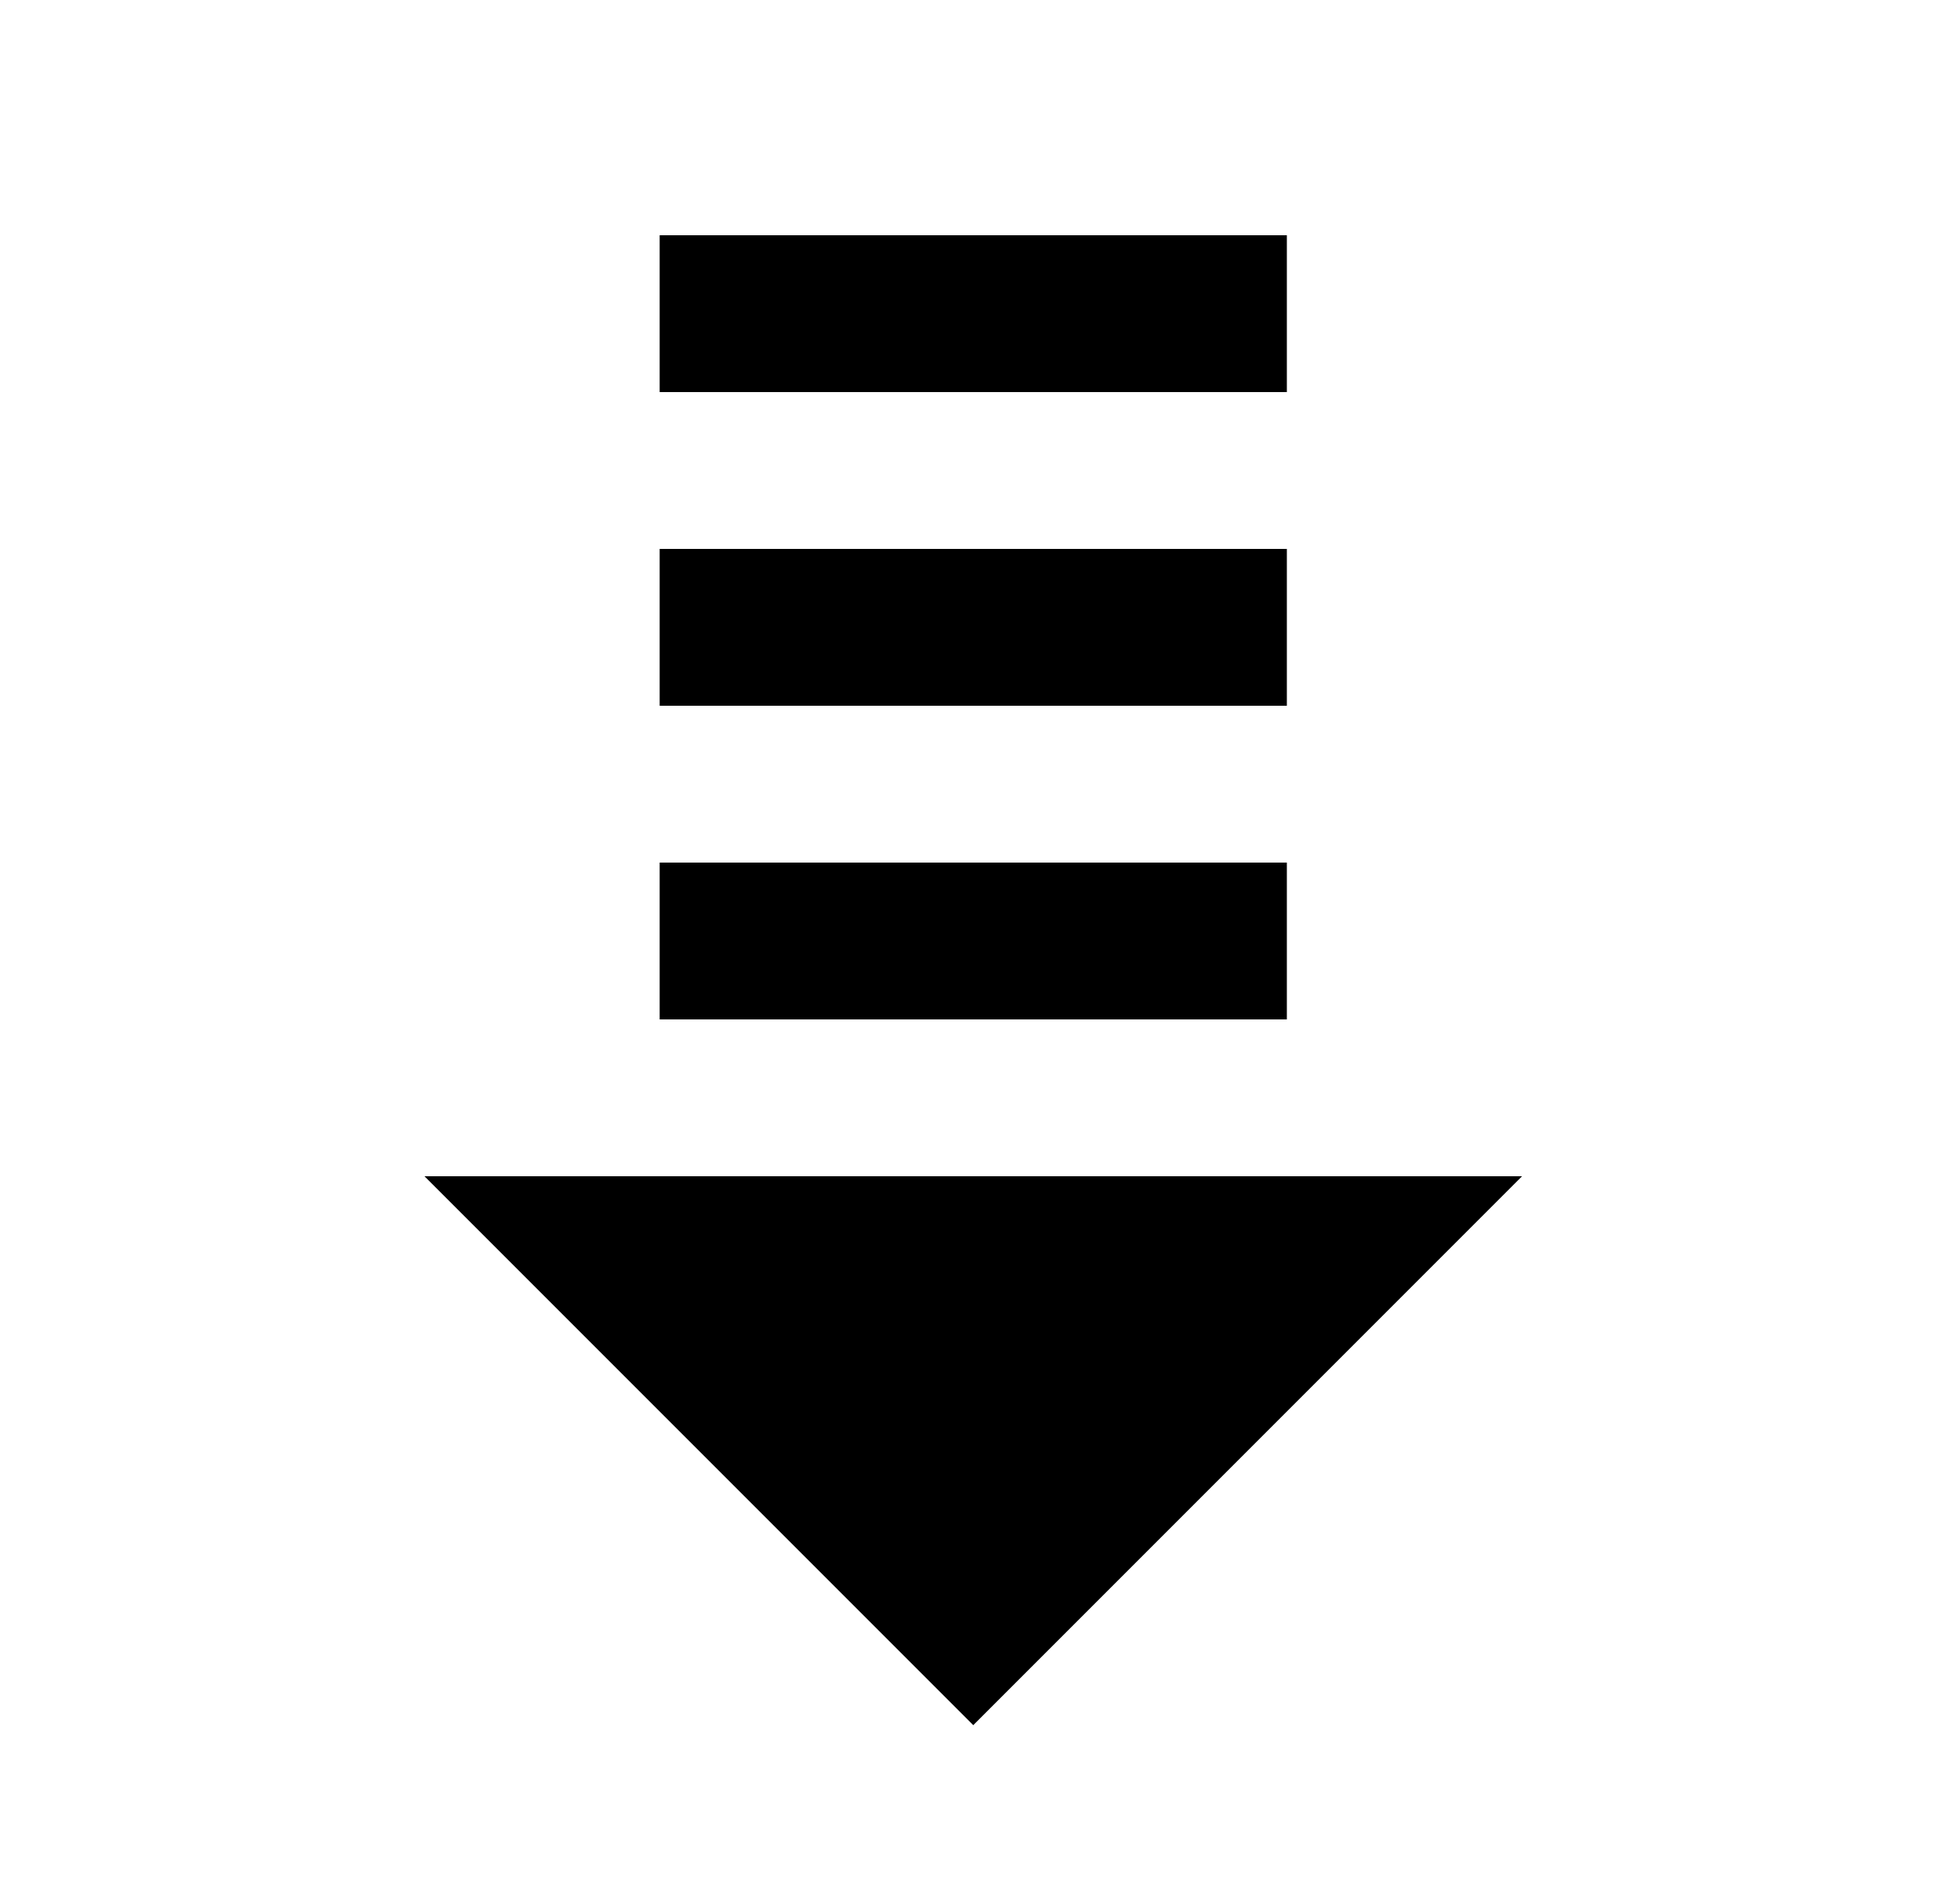 <svg width="25" height="24" viewBox="0 0 25 24" fill="none" xmlns="http://www.w3.org/2000/svg">
<g id="834">
<path id="Vector" d="M16.414 3V5H8.414V3H16.414ZM16.414 7V9H8.414V7H16.414ZM16.414 11V13H8.414V11H16.414ZM5.414 15H19.414L12.414 22L5.414 15Z" fill="black"/>
</g>
</svg>
